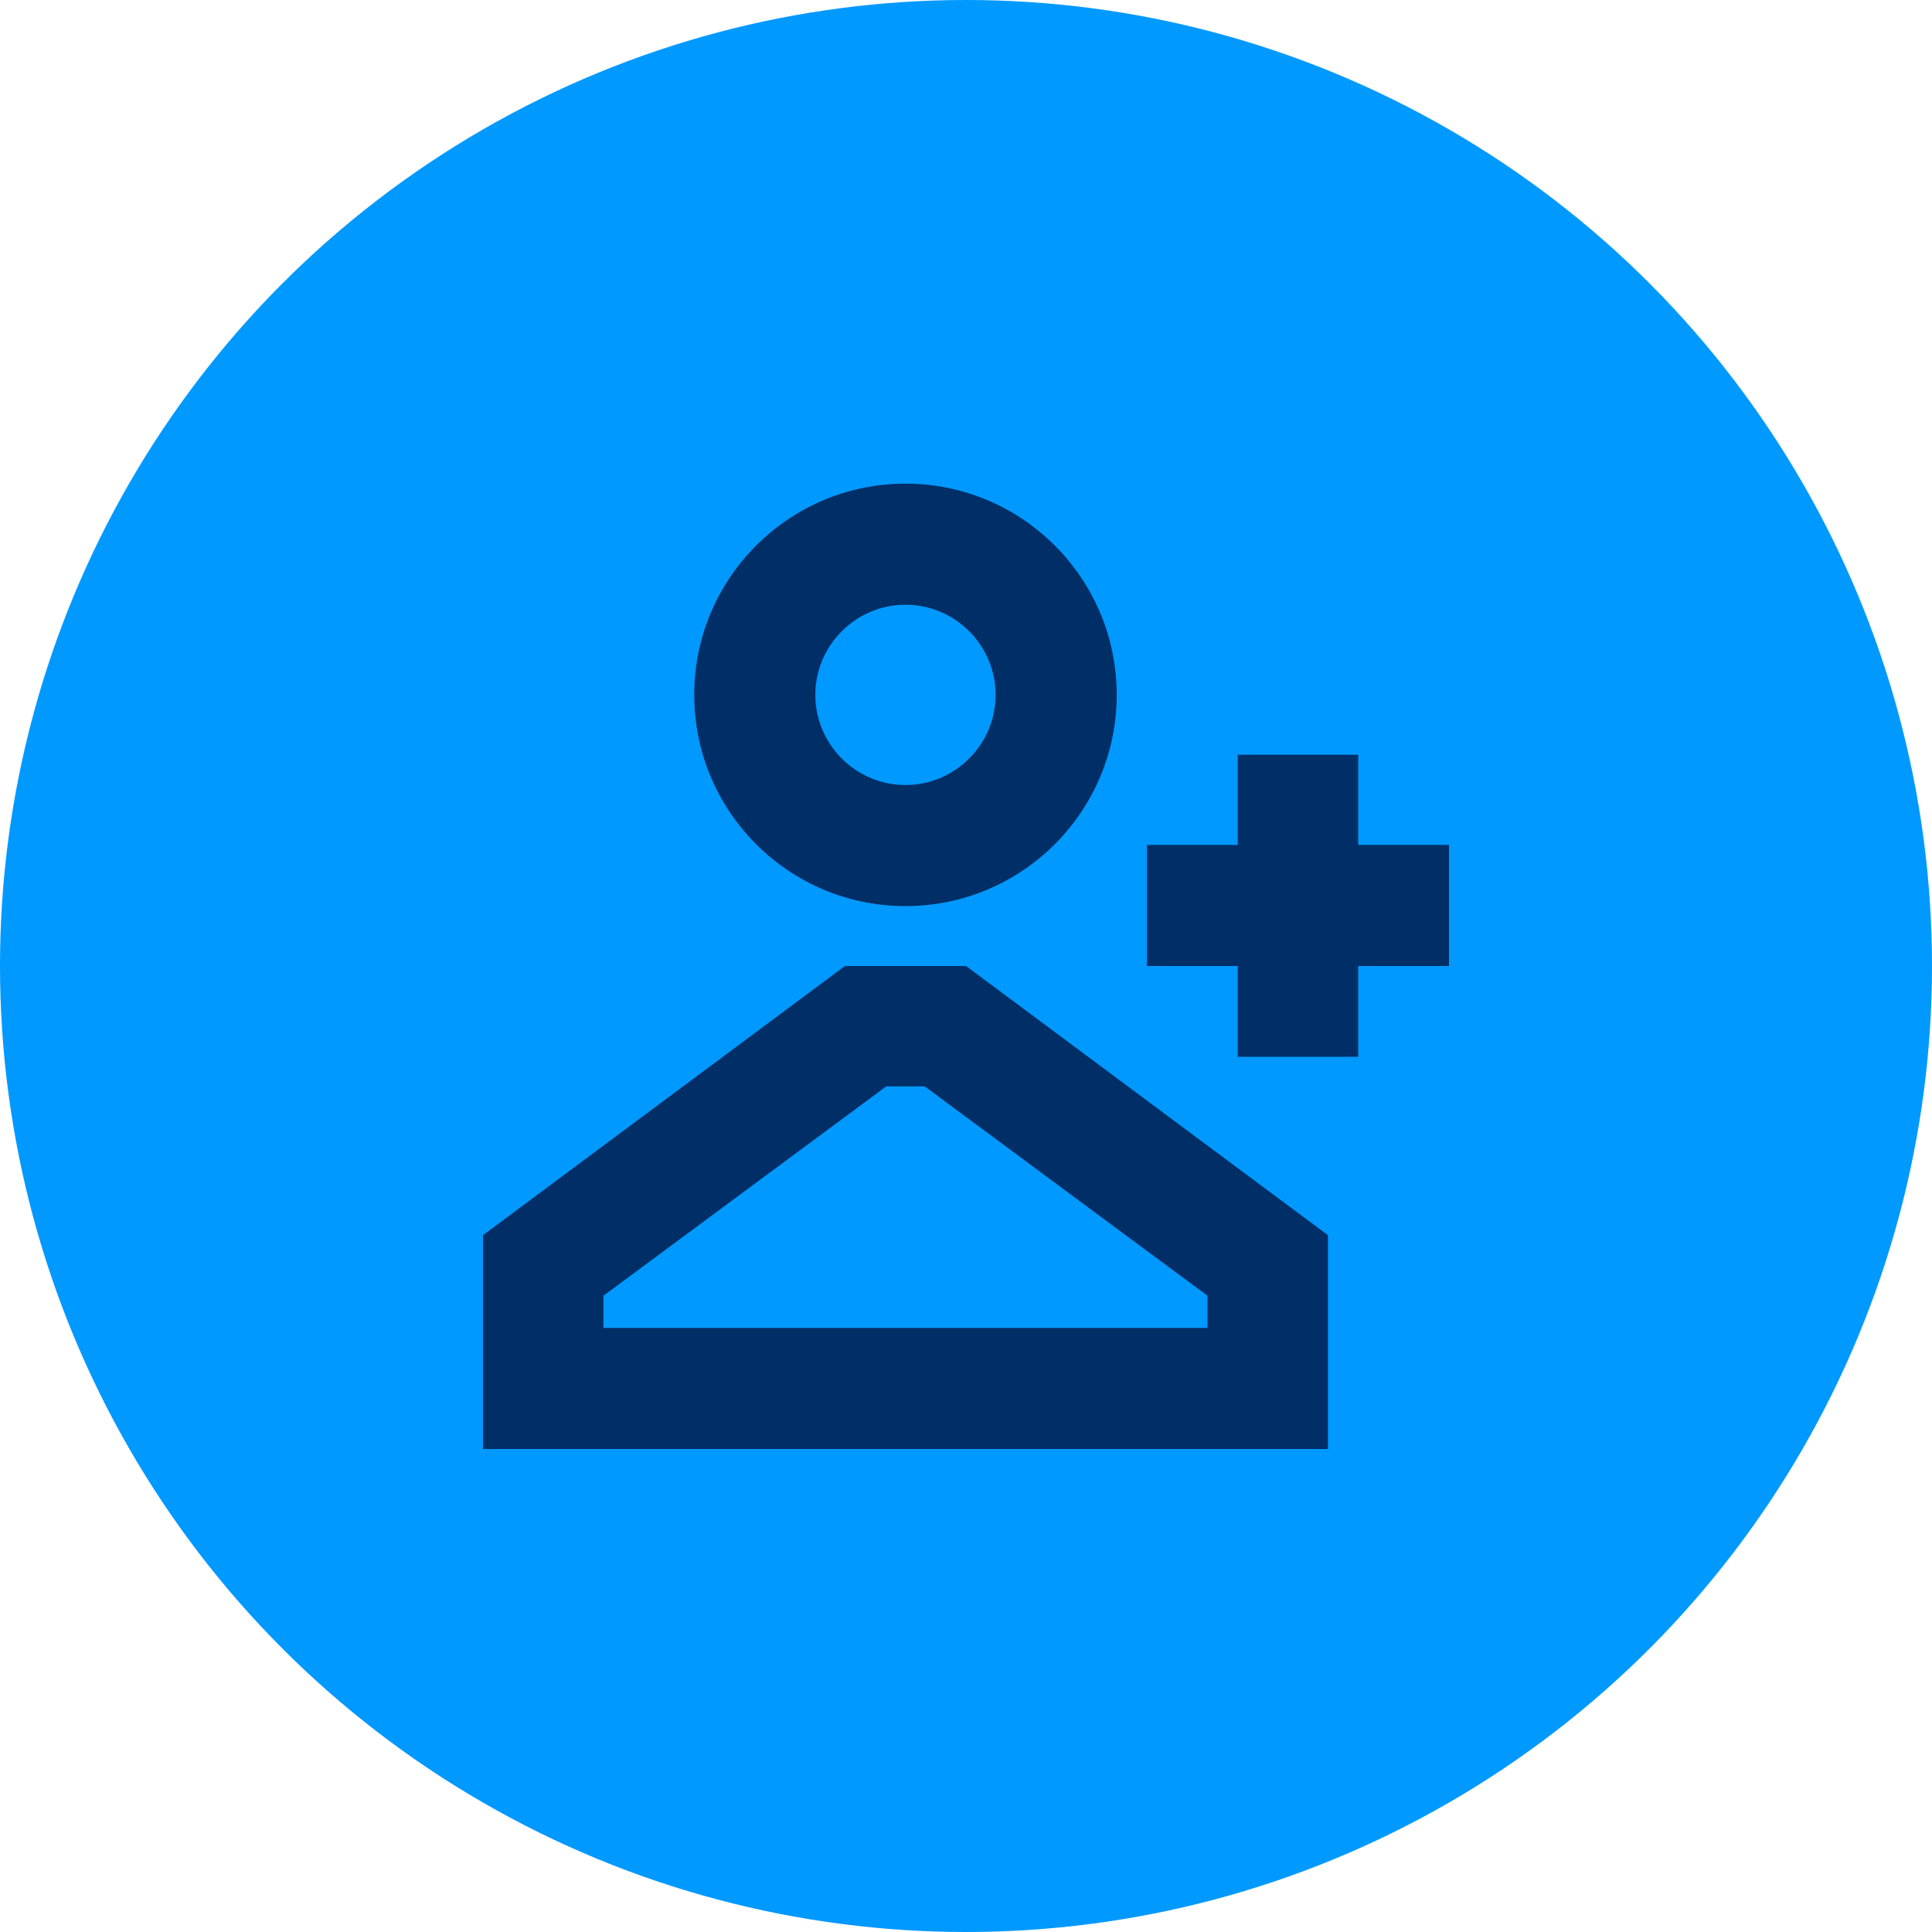 <?xml version="1.0" encoding="UTF-8"?>
<svg id="ICON" xmlns="http://www.w3.org/2000/svg" version="1.1" viewBox="0 0 300 300">
  <defs>
    <style>
      .st0 {
        fill: #002E66;
      }

      .st1 {
        fill: #0099FF;
      }
    </style>
  </defs>
  <circle class="st1" cx="150" cy="150" r="150"/>
  <g>
    <polygon class="st0" points="225 131.2 210.9 131.2 210.9 117.2 192.2 117.2 192.2 131.2 178.1 131.2 178.1 150 192.2 150 192.2 164.1 210.9 164.1 210.9 150 225 150 225 131.2"/>
    <path class="st0" d="M131.2,150l-56.2,41.8v33.2h131.2v-33.2l-56.2-41.8h-18.8ZM187.5,206.2h-93.8v-5l43.9-32.5h6l43.9,32.5v5Z"/>
    <path class="st0" d="M140.6,140.7c18.1,0,32.8-14.7,32.8-32.8s-14.7-32.8-32.8-32.8-32.8,14.7-32.8,32.8,14.7,32.8,32.8,32.8ZM140.6,93.9c7.7,0,14,6.3,14,14s-6.3,14-14,14-14-6.3-14-14,6.3-14,14-14Z"/>
  </g>
</svg>

